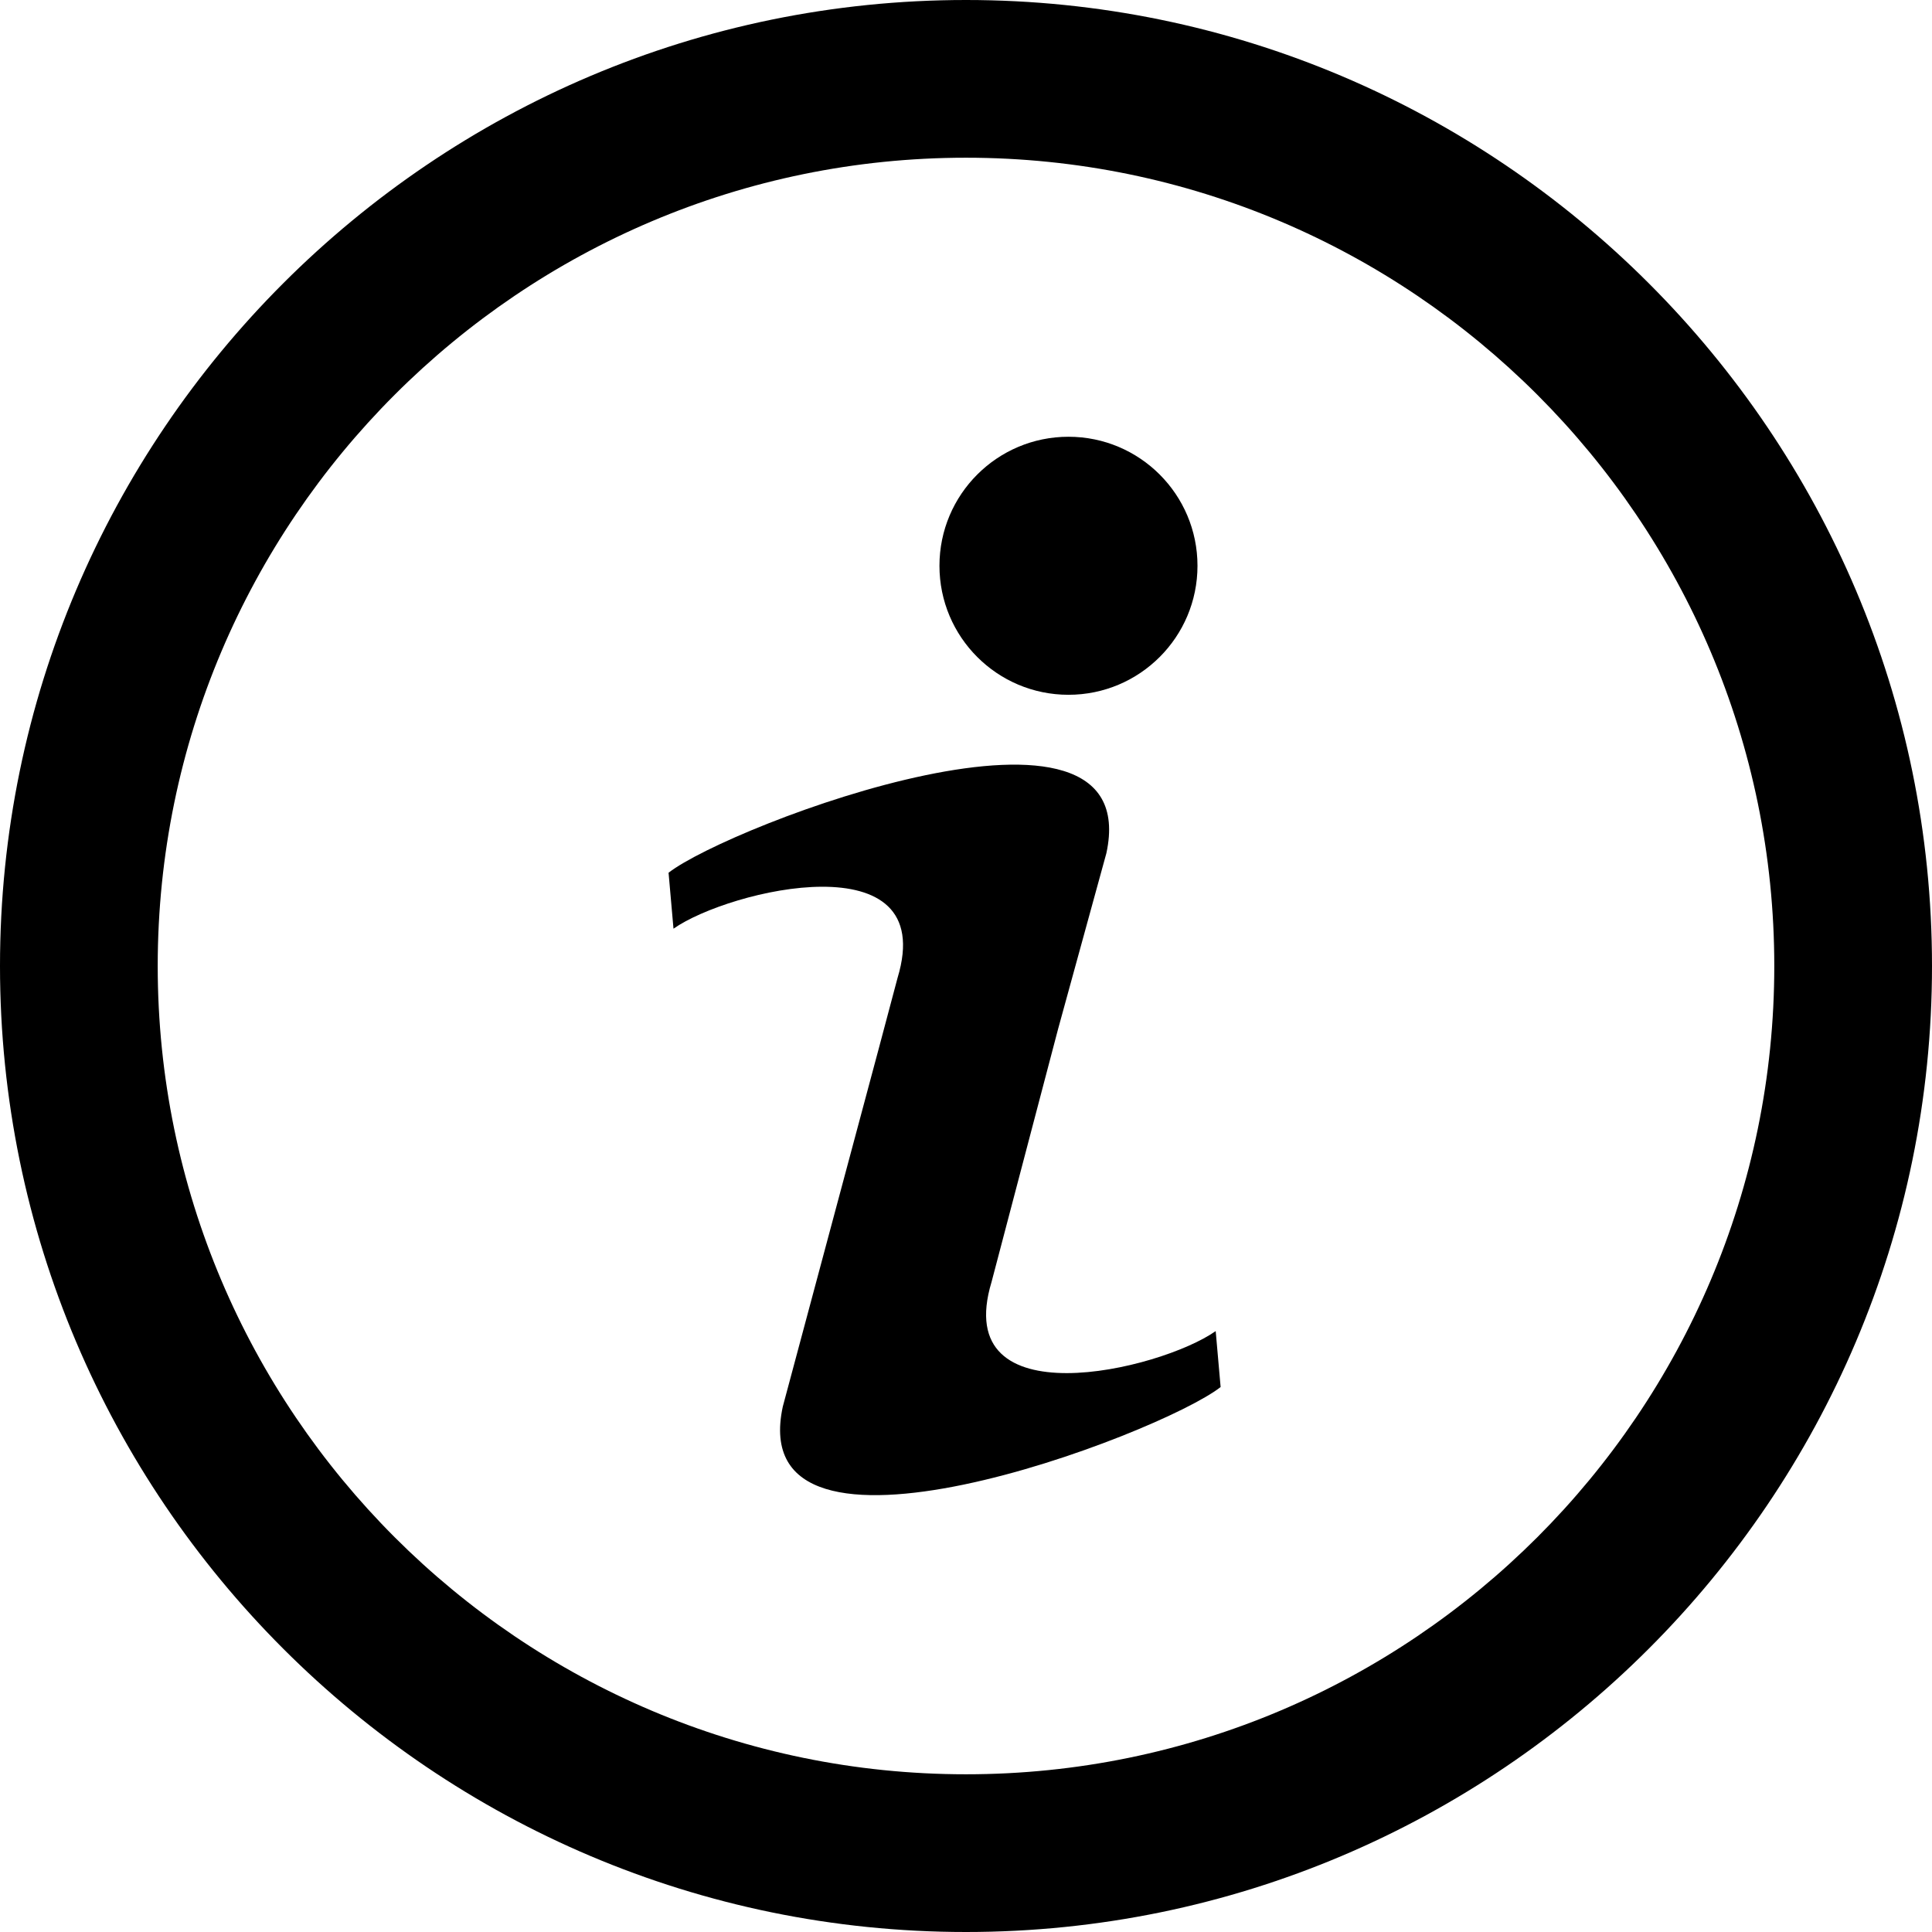 <?xml version="1.0" encoding="UTF-8" standalone="no"?>
<svg
   version="1.1"
   width="18"
   height="18"
   viewBox="0 0 18 18"
   xml:space="preserve"
   id="svg13"
   sodipodi:docname="about_icon.svg"
   inkscape:version="1.1 (ce6663b3b7, 2021-05-25)"
   xmlns:inkscape="http://www.inkscape.org/namespaces/inkscape"
   xmlns:sodipodi="http://sodipodi.sourceforge.net/DTD/sodipodi-0.dtd"
   xmlns="http://www.w3.org/2000/svg"
   xmlns:svg="http://www.w3.org/2000/svg"><sodipodi:namedview
   id="namedview15"
   pagecolor="#505050"
   bordercolor="#eeeeee"
   borderopacity="1"
   inkscape:pageshadow="0"
   inkscape:pageopacity="0"
   inkscape:pagecheckerboard="0"
   showgrid="false"
   width="18px"
   inkscape:zoom="1"
   inkscape:cx="67"
   inkscape:cy="95"
   inkscape:window-width="1366"
   inkscape:window-height="664"
   inkscape:window-x="0"
   inkscape:window-y="27"
   inkscape:window-maximized="1"
   inkscape:current-layer="svg13" />
<desc
   id="desc2">Created with Fabric.js 1.7.22</desc>
<defs
   id="defs4">
</defs>
<g
   id="icon"
   style="opacity:1;fill:none;fill-rule:nonzero;stroke:none;stroke-width:1;stroke-linecap:butt;stroke-linejoin:miter;stroke-miterlimit:10;stroke-dasharray:none"
   transform="scale(0.2)">
	<path
   d="M 45,90 C 20.187,90 0,69.813 0,45 0,20.187 20.187,0 45,0 69.813,0 90,20.187 90,45 90,69.813 69.813,90 45,90 Z M 45,7.347 C 24.238,7.347 7.347,24.238 7.347,45 7.347,65.762 24.238,82.653 45,82.653 65.762,82.653 82.653,65.762 82.653,45 82.653,24.238 65.762,7.347 45,7.347 Z"
   style="opacity:1;fill:#000000;fill-rule:nonzero;stroke:none;stroke-width:1;stroke-linecap:butt;stroke-linejoin:miter;stroke-miterlimit:10;stroke-dasharray:none"
   stroke-linecap="round"
   id="path6" />
	<path
   d="m 12.374,15.851 0.797,-3.03 0.578,-2.104 C 14.231,8.485 9.237,10.381 8.506,10.951 l 0.059,0.67 c 0.666,-0.468 3.186,-1.068 2.683,0.59 l -0.225,0.846 v 0 l -1.149,4.287 c -0.482,2.232 4.512,0.337 5.243,-0.234 l -0.059,-0.67 c -0.666,0.469 -3.186,1.069 -2.684,-0.589 z"
   style="opacity:1;fill:#000000;fill-rule:nonzero;stroke:none;stroke-width:1;stroke-linecap:butt;stroke-linejoin:miter;stroke-miterlimit:10;stroke-dasharray:none"
   transform="matrix(3.89,0,0,3.89,-1.944,-1.944)"
   stroke-linecap="round"
   id="path8" />
	<circle
   cx="13.295"
   cy="7.275"
   r="1.545"
   style="opacity:1;fill:#000000;fill-rule:nonzero;stroke:none;stroke-width:1;stroke-linecap:butt;stroke-linejoin:miter;stroke-miterlimit:10;stroke-dasharray:none"
   transform="matrix(3.89,0,0,3.89,-1.944,-1.944)"
   id="circle10" />
</g>
</svg>
